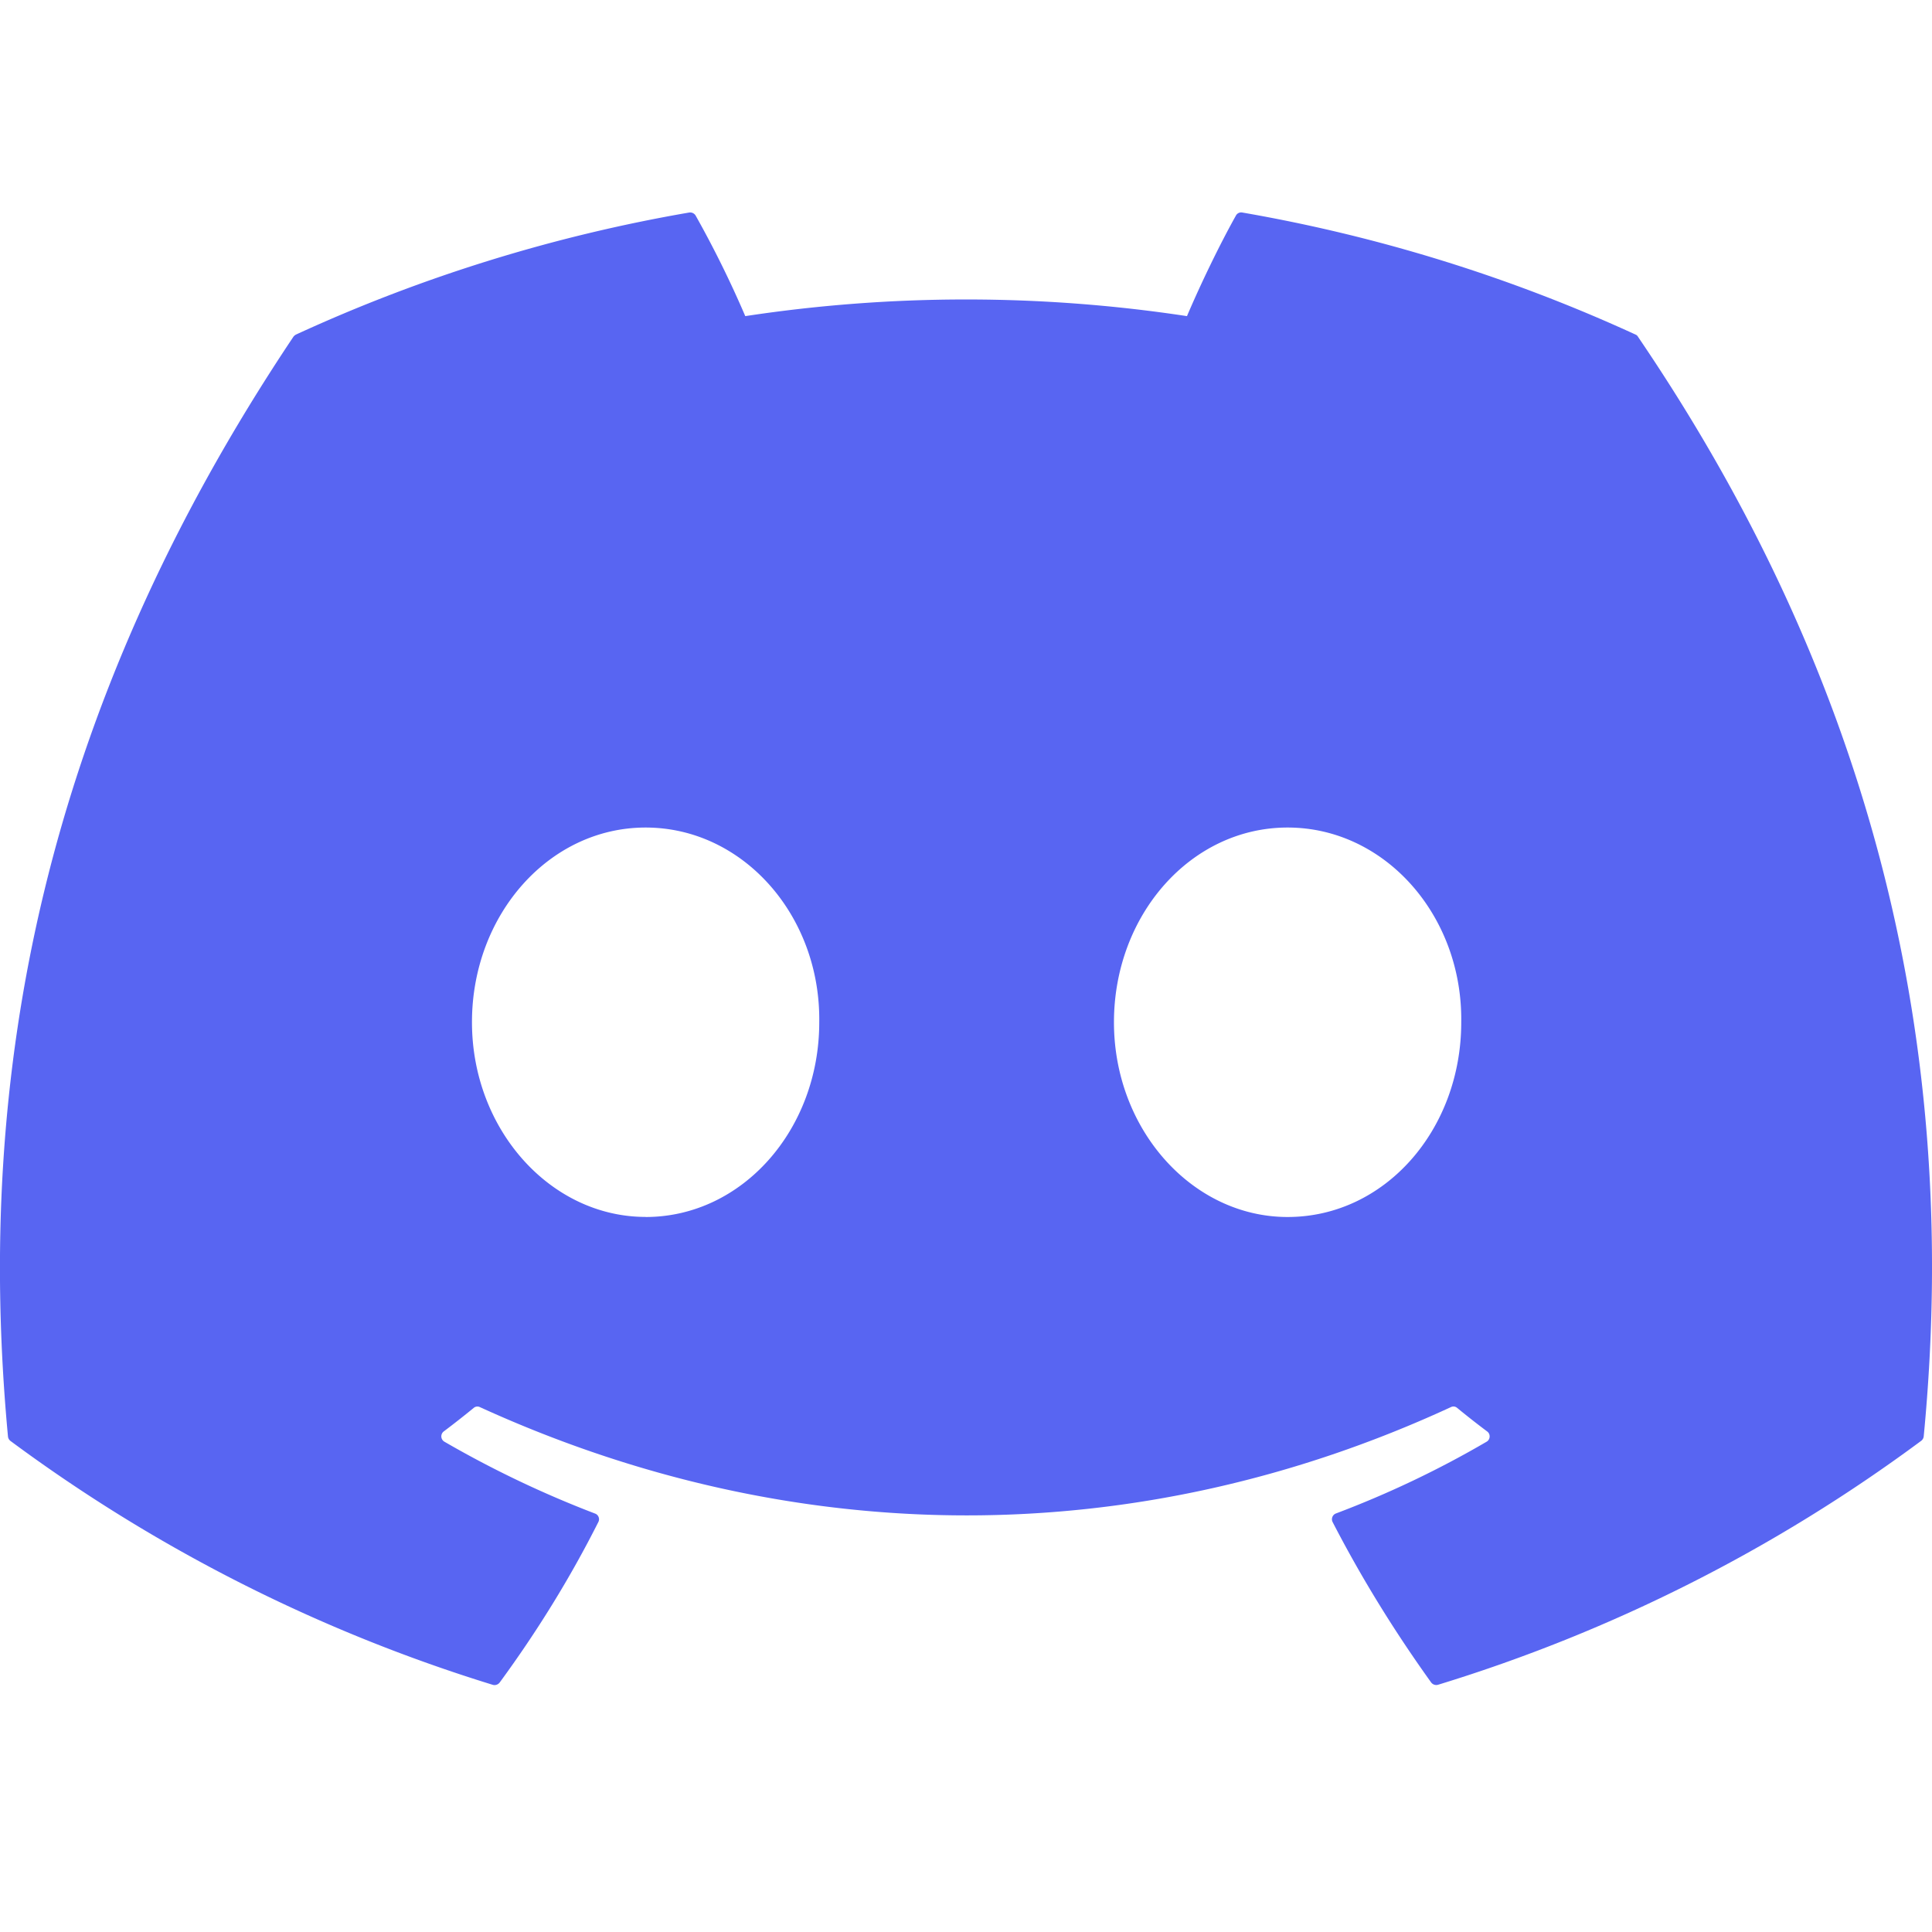<svg xmlns="http://www.w3.org/2000/svg" fill="none" viewBox="0 0 24 24">
  <g clip-path="url(#a)">
    <path fill="#5865F2" d="M20.317 4.156a19.8 19.8 0 0 0-4.885-1.516.074.074 0 0 0-.079.038c-.21.375-.444.864-.608 1.249a18.3 18.3 0 0 0-5.487 0 13 13 0 0 0-.617-1.25.08.08 0 0 0-.079-.037 19.7 19.7 0 0 0-4.885 1.516.1.1 0 0 0-.032.027C.533 8.832-.32 13.366.099 17.843a.08.08 0 0 0 .031.057 19.9 19.9 0 0 0 5.993 3.03.08.08 0 0 0 .084-.029c.462-.63.874-1.295 1.226-1.994.021-.04.001-.09-.041-.105a13 13 0 0 1-1.872-.893.077.077 0 0 1-.008-.127q.19-.143.372-.292a.07.07 0 0 1 .078-.01c3.927 1.793 8.18 1.793 12.061 0a.07.07 0 0 1 .079.01q.18.148.372.292c.044.032.04.1-.006.127q-.895.523-1.873.892a.077.077 0 0 0-.041.106c.36.698.772 1.363 1.225 1.994a.08.08 0 0 0 .084.028 19.8 19.8 0 0 0 6.002-3.03.08.08 0 0 0 .032-.055c.5-5.176-.838-9.673-3.549-13.66a.06.06 0 0 0-.031-.028M8.02 15.117c-1.182 0-2.157-1.086-2.157-2.419S6.82 10.28 8.02 10.28c1.21 0 2.176 1.095 2.157 2.42 0 1.332-.956 2.418-2.157 2.418m7.975 0c-1.183 0-2.157-1.086-2.157-2.419s.955-2.419 2.157-2.419c1.21 0 2.176 1.095 2.157 2.42 0 1.332-.946 2.418-2.157 2.418"/>
  </g>
  <defs>
    <clipPath id="a">
      <path fill="#fff" d="M0 0h24v24H0z"/>
    </clipPath>
  </defs>
</svg>
